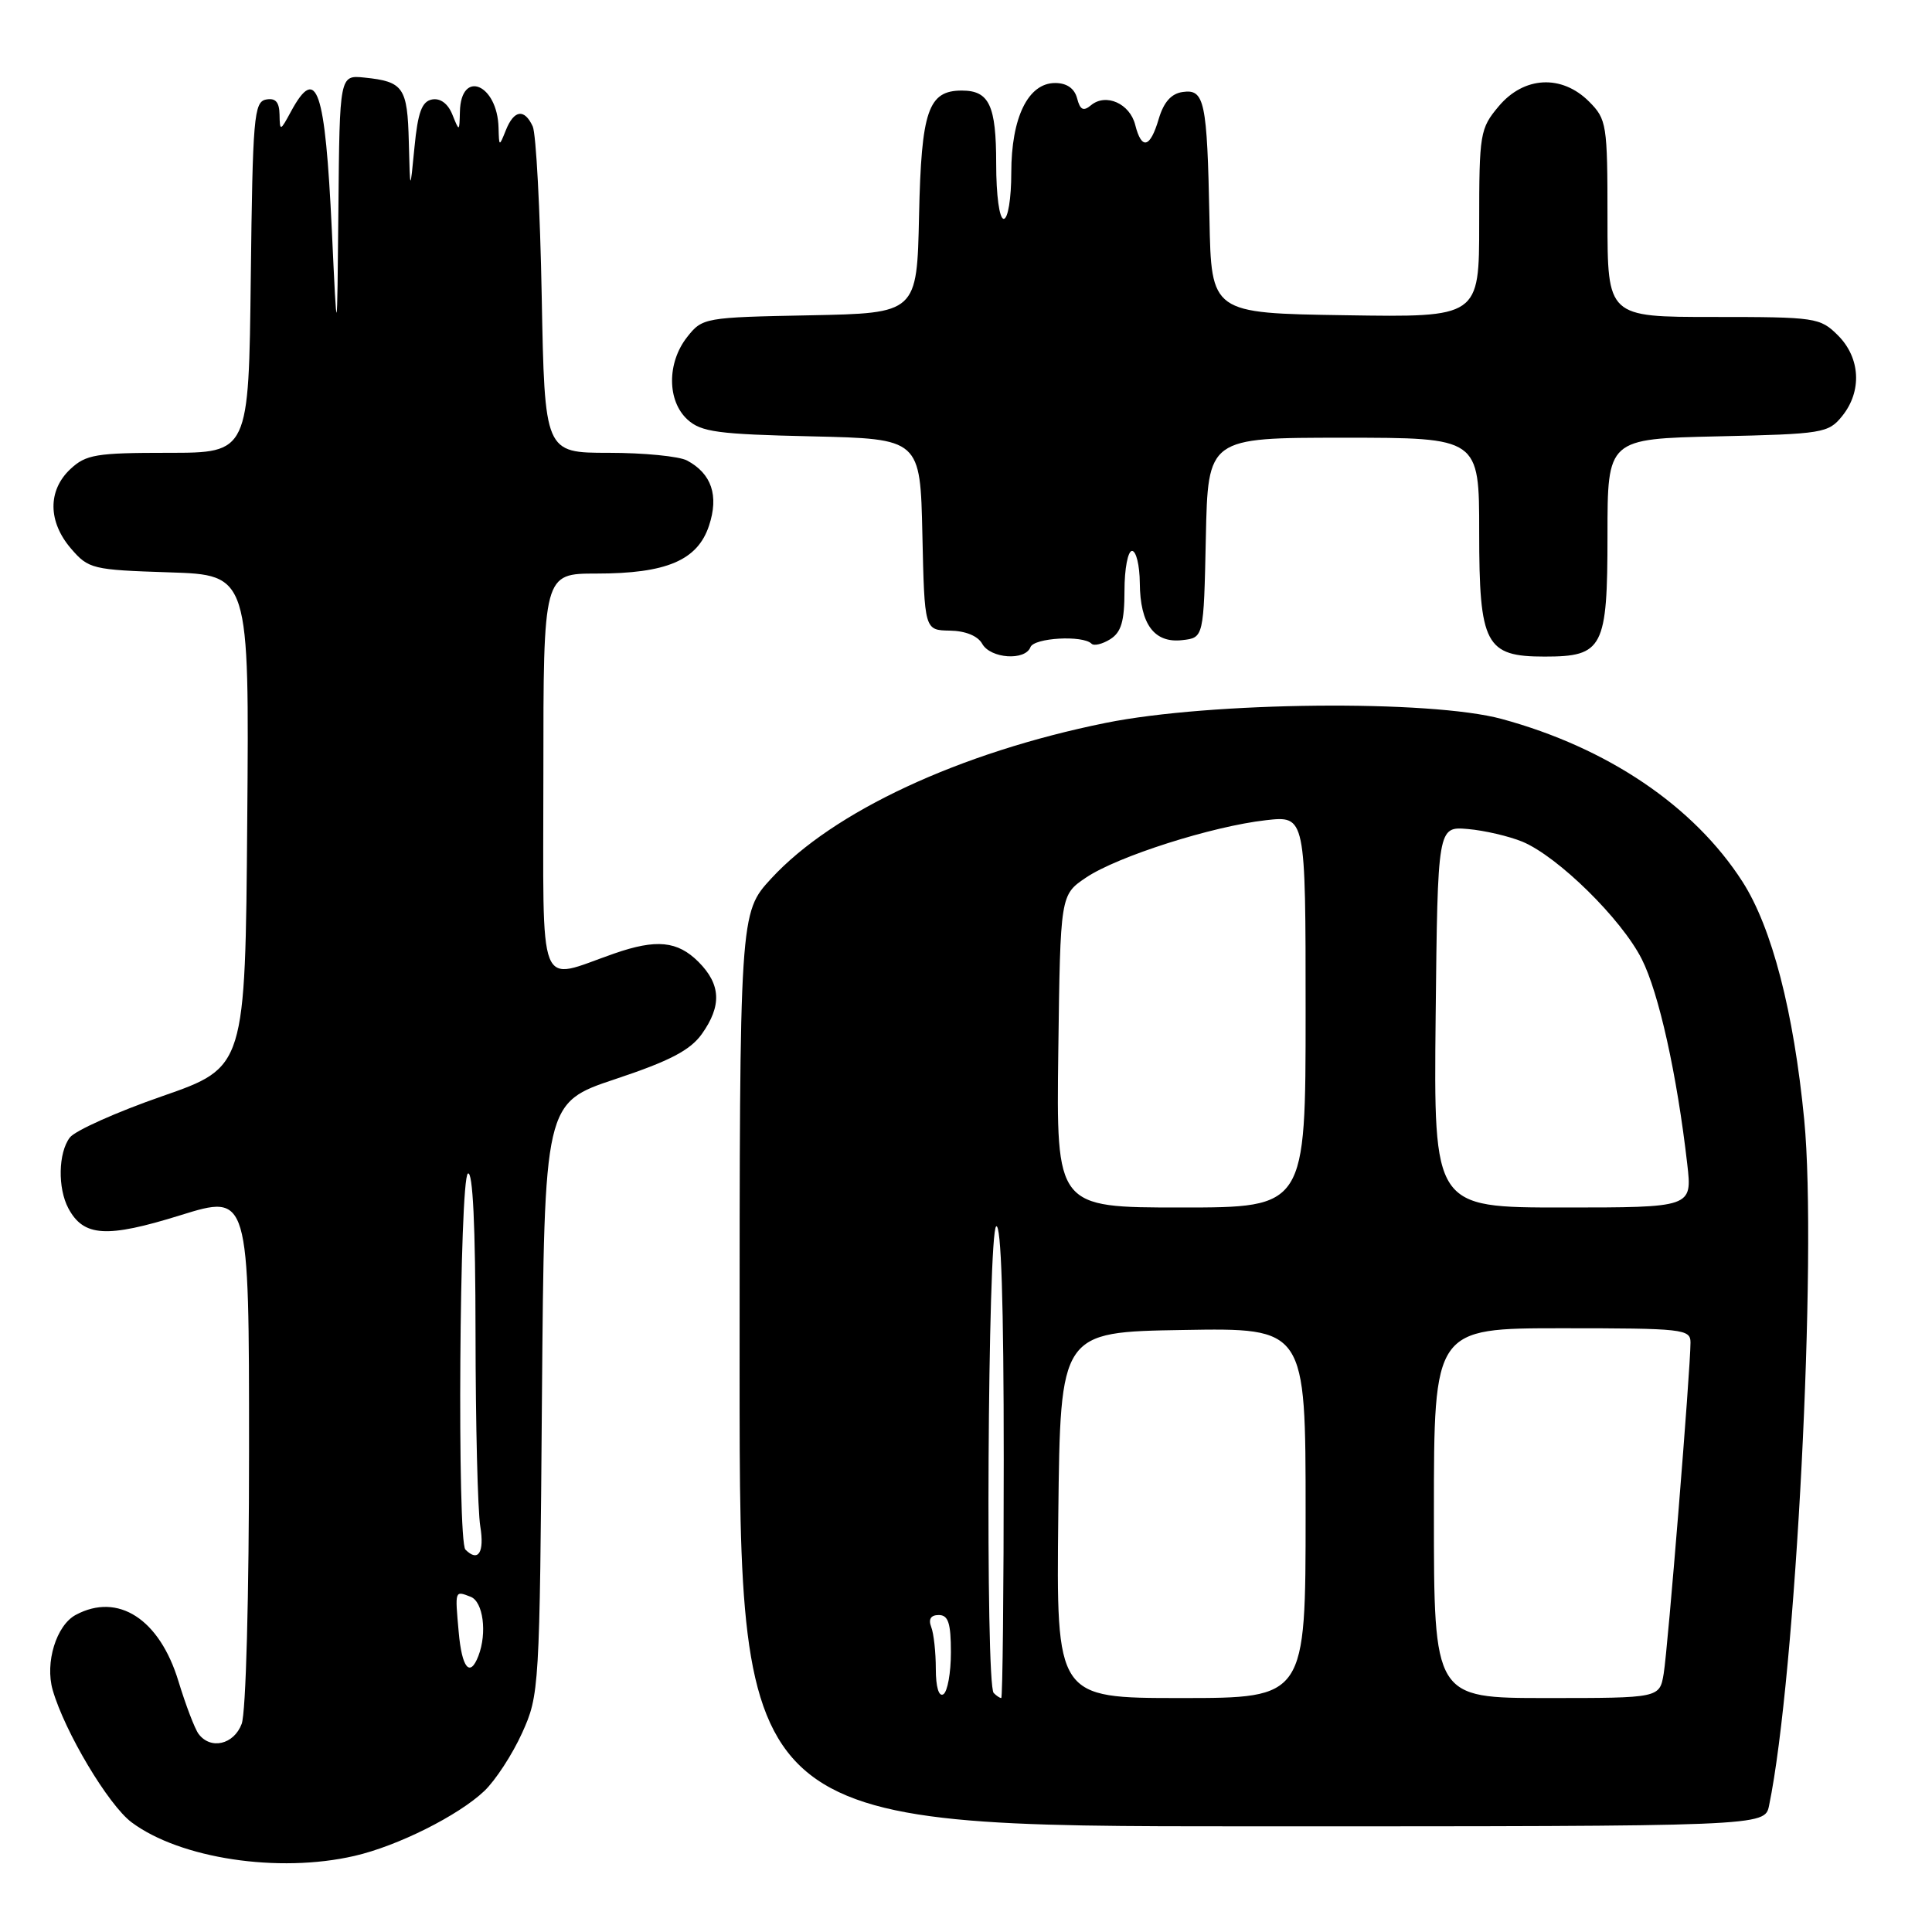 <?xml version="1.0" encoding="UTF-8" standalone="no"?>
<!DOCTYPE svg PUBLIC "-//W3C//DTD SVG 1.1//EN" "http://www.w3.org/Graphics/SVG/1.1/DTD/svg11.dtd" >
<svg xmlns="http://www.w3.org/2000/svg" xmlns:xlink="http://www.w3.org/1999/xlink" version="1.1" viewBox="0 0 256 256">
 <g >
 <path fill="currentColor"
d=" M 46.96 245.92 C 52.68 244.61 60.75 240.57 64.18 237.31 C 65.65 235.91 67.90 232.46 69.18 229.63 C 71.46 224.59 71.51 223.84 71.81 185.31 C 72.13 146.12 72.13 146.12 81.55 142.98 C 88.73 140.59 91.45 139.17 92.99 137.02 C 95.66 133.27 95.53 130.44 92.55 127.45 C 89.77 124.68 86.98 124.40 81.38 126.35 C 71.06 129.93 72.00 132.32 72.00 102.52 C 72.00 76.00 72.00 76.00 79.03 76.00 C 88.31 76.00 92.43 74.25 93.95 69.65 C 95.27 65.66 94.29 62.76 91.04 61.02 C 89.99 60.46 85.32 60.00 80.65 60.00 C 72.17 60.00 72.17 60.00 71.78 39.25 C 71.57 27.84 71.03 17.71 70.59 16.75 C 69.49 14.36 68.11 14.55 67.03 17.25 C 66.14 19.47 66.13 19.47 66.06 16.94 C 65.92 11.14 61.07 9.12 60.94 14.81 C 60.87 17.48 60.87 17.48 59.94 15.18 C 59.36 13.73 58.35 12.98 57.25 13.18 C 55.90 13.44 55.37 14.87 54.92 19.51 C 54.34 25.50 54.34 25.50 54.17 18.81 C 53.99 11.57 53.47 10.81 48.29 10.28 C 45.00 9.94 45.00 9.94 44.84 27.72 C 44.67 45.50 44.67 45.50 43.97 30.50 C 43.08 11.75 41.97 8.49 38.57 14.75 C 37.13 17.41 37.08 17.43 37.04 15.18 C 37.01 13.51 36.50 12.95 35.25 13.19 C 33.65 13.50 33.48 15.55 33.23 36.76 C 32.96 60.00 32.96 60.00 22.30 60.00 C 12.72 60.00 11.39 60.22 9.31 62.17 C 6.31 65.00 6.35 69.13 9.41 72.69 C 11.73 75.39 12.24 75.51 22.43 75.84 C 33.03 76.18 33.03 76.18 32.76 108.80 C 32.50 141.42 32.50 141.42 21.50 145.25 C 15.45 147.35 9.94 149.82 9.25 150.73 C 7.72 152.75 7.63 157.43 9.06 160.11 C 11.08 163.88 14.12 164.07 23.89 161.03 C 33.00 158.20 33.00 158.20 33.00 192.04 C 33.00 211.60 32.59 226.95 32.02 228.43 C 30.98 231.18 27.90 231.88 26.31 229.75 C 25.80 229.06 24.61 225.93 23.65 222.79 C 21.15 214.54 15.65 210.97 10.04 213.98 C 7.46 215.36 5.94 220.31 6.98 223.93 C 8.57 229.46 14.36 239.17 17.44 241.47 C 23.88 246.27 36.91 248.24 46.96 245.92 Z  M 234.41 239.25 C 237.95 222.17 240.81 166.34 239.07 148.39 C 237.68 134.05 234.79 122.91 230.89 116.83 C 224.46 106.82 213.02 99.08 199.00 95.27 C 189.52 92.69 160.40 92.98 146.50 95.79 C 127.19 99.70 110.39 107.51 102.19 116.41 C 98.00 120.96 98.00 120.96 98.00 181.48 C 98.00 242.00 98.00 242.00 165.92 242.00 C 233.84 242.00 233.84 242.00 234.41 239.25 Z  M 136.54 85.75 C 137.02 84.51 143.48 84.14 144.63 85.29 C 144.95 85.62 146.07 85.35 147.11 84.70 C 148.57 83.78 149.00 82.34 149.00 78.26 C 149.00 75.37 149.45 73.00 150.00 73.00 C 150.55 73.00 151.01 74.91 151.03 77.25 C 151.07 82.72 152.95 85.25 156.66 84.82 C 159.50 84.50 159.50 84.50 159.78 71.25 C 160.06 58.00 160.06 58.00 178.03 58.00 C 196.00 58.00 196.00 58.00 196.00 70.50 C 196.00 85.42 196.83 87.00 204.67 87.00 C 212.42 87.00 213.00 85.88 213.00 70.92 C 213.00 58.15 213.00 58.15 227.59 57.82 C 241.53 57.51 242.27 57.39 244.09 55.14 C 246.75 51.85 246.52 47.43 243.55 44.45 C 241.17 42.08 240.62 42.00 227.05 42.00 C 213.00 42.00 213.00 42.00 213.00 28.95 C 213.00 16.44 212.90 15.81 210.55 13.45 C 206.93 9.84 201.93 10.10 198.59 14.08 C 196.11 17.03 196.00 17.67 196.00 29.60 C 196.00 42.05 196.00 42.05 178.25 41.77 C 160.50 41.50 160.50 41.50 160.26 29.00 C 159.95 13.38 159.61 11.77 156.71 12.19 C 155.20 12.40 154.20 13.53 153.54 15.75 C 152.40 19.63 151.27 19.91 150.42 16.54 C 149.71 13.72 146.54 12.31 144.57 13.94 C 143.55 14.79 143.12 14.57 142.72 13.02 C 142.37 11.71 141.35 11.00 139.81 11.00 C 136.23 11.00 134.00 15.57 134.00 22.90 C 134.00 26.30 133.56 29.00 133.00 29.00 C 132.42 29.00 132.00 25.90 132.00 21.70 C 132.00 13.96 131.08 12.00 127.45 12.00 C 122.99 12.00 122.08 14.65 121.78 28.54 C 121.50 41.50 121.50 41.50 107.30 41.78 C 93.34 42.05 93.07 42.10 91.05 44.66 C 88.36 48.08 88.39 53.13 91.10 55.60 C 92.92 57.25 95.12 57.54 107.57 57.82 C 121.94 58.15 121.94 58.15 122.22 70.82 C 122.50 83.50 122.50 83.50 125.85 83.56 C 127.92 83.59 129.57 84.26 130.15 85.31 C 131.25 87.27 135.84 87.59 136.54 85.75 Z  M 60.78 216.25 C 60.28 210.67 60.25 210.77 62.36 211.58 C 64.02 212.22 64.57 216.36 63.39 219.42 C 62.27 222.33 61.20 221.04 60.78 216.25 Z  M 61.67 205.33 C 60.56 204.23 60.88 156.19 62.00 155.50 C 62.65 155.10 63.00 162.41 63.01 176.69 C 63.02 188.69 63.30 200.19 63.64 202.25 C 64.21 205.72 63.37 207.04 61.67 205.33 Z  M 124.00 221.14 C 124.00 218.95 123.73 216.45 123.39 215.58 C 122.99 214.54 123.34 214.00 124.39 214.00 C 125.65 214.00 126.00 215.07 126.00 218.94 C 126.00 221.66 125.55 224.16 125.00 224.50 C 124.40 224.87 124.00 223.54 124.00 221.14 Z  M 131.67 224.33 C 130.55 223.22 130.88 163.19 132.00 162.50 C 132.66 162.09 133.00 172.66 133.00 193.44 C 133.00 210.80 132.85 225.00 132.67 225.00 C 132.48 225.00 132.03 224.70 131.67 224.33 Z  M 140.23 200.75 C 140.50 176.50 140.50 176.50 156.75 176.23 C 173.00 175.95 173.00 175.95 173.00 200.48 C 173.00 225.00 173.00 225.00 156.48 225.00 C 139.96 225.00 139.96 225.00 140.23 200.75 Z  M 190.00 200.50 C 190.00 176.00 190.00 176.00 207.00 176.00 C 223.02 176.00 224.00 176.11 224.00 177.89 C 224.00 181.41 221.00 218.47 220.45 221.75 C 219.91 225.00 219.91 225.00 204.95 225.00 C 190.00 225.00 190.00 225.00 190.00 200.50 Z  M 140.23 139.29 C 140.50 118.58 140.50 118.58 143.91 116.28 C 148.07 113.48 160.62 109.48 167.75 108.68 C 173.00 108.09 173.00 108.09 173.00 134.05 C 173.00 160.00 173.00 160.00 156.48 160.00 C 139.96 160.00 139.96 160.00 140.23 139.29 Z  M 190.23 134.75 C 190.50 109.51 190.50 109.51 194.50 109.85 C 196.70 110.04 199.95 110.80 201.73 111.53 C 206.44 113.50 214.84 121.75 217.54 127.08 C 219.80 131.54 222.21 142.37 223.57 154.25 C 224.23 160.00 224.23 160.00 207.10 160.00 C 189.97 160.00 189.97 160.00 190.23 134.75 Z "/>
</g>
</svg>